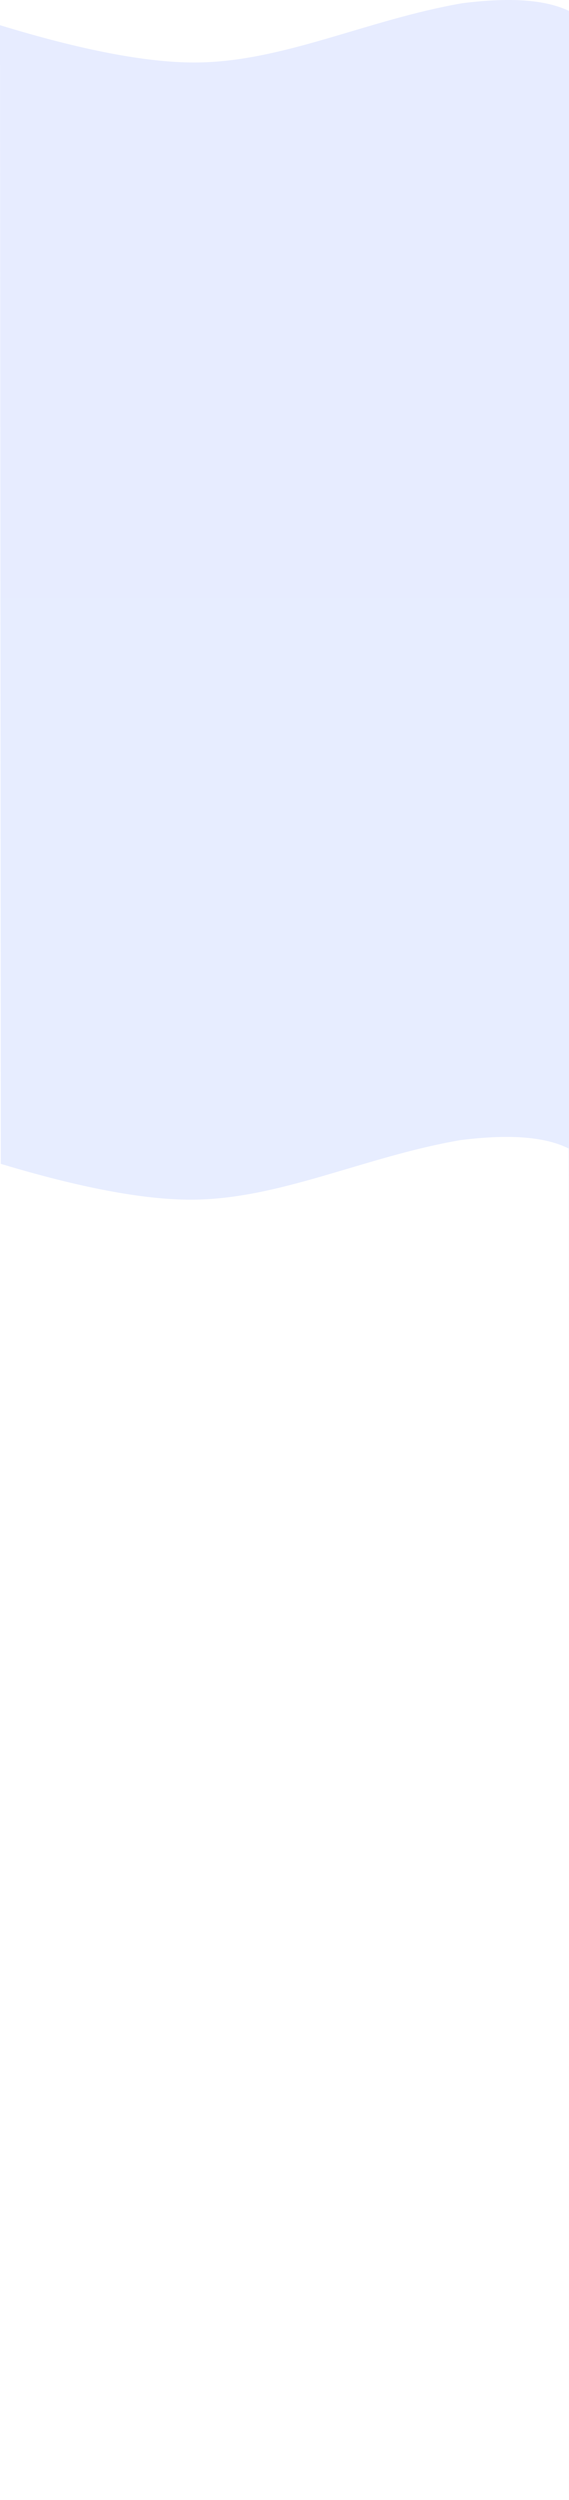 <?xml version="1.0" encoding="UTF-8"?>
<svg width="375px" height="1647px" viewBox="0 0 375 1647" version="1.1" xmlns="http://www.w3.org/2000/svg" xmlns:xlink="http://www.w3.org/1999/xlink">
    <!-- Generator: Sketch 64 (93537) - https://sketch.com -->
    <title>Combined Shape</title>
    <desc>Created with Sketch.</desc>
    <defs>
        <linearGradient x1="50%" y1="3.069%" x2="50%" y2="100%" id="linearGradient-1">
            <stop stop-color="#5C81FC" offset="0%"></stop>
            <stop stop-color="#6488FC" offset="100%"></stop>
        </linearGradient>
    </defs>
    <g id="Welcome" stroke="none" stroke-width="1" fill="none" fill-rule="evenodd" opacity="0.15">
        <g id="Home---Mobile---2" transform="translate(0, -583)" fill="url(#linearGradient-1)">
            <path d="M304.708,585.113 C338.377,580.88 360.833,583.159 375.753,590.583 C376.082,592.524 376.082,1138.997 375.753,2230 L375.753,2230 L374.945,2229.96 C375.059,1637.829 374.995,1341.048 374.752,1339.615 C359.753,1332.16 337.177,1329.871 303.329,1334.122 C239.865,1345.062 183.859,1373.35 125.708,1373.35 C94.489,1373.35 52.76,1365.478 0.522,1349.736 L0,599.597 C53.603,615.982 96.278,624.175 128.027,624.175 C185.871,624.175 241.58,596.007 304.708,585.113 Z" id="Combined-Shape"></path>
        </g>
    </g>
</svg>